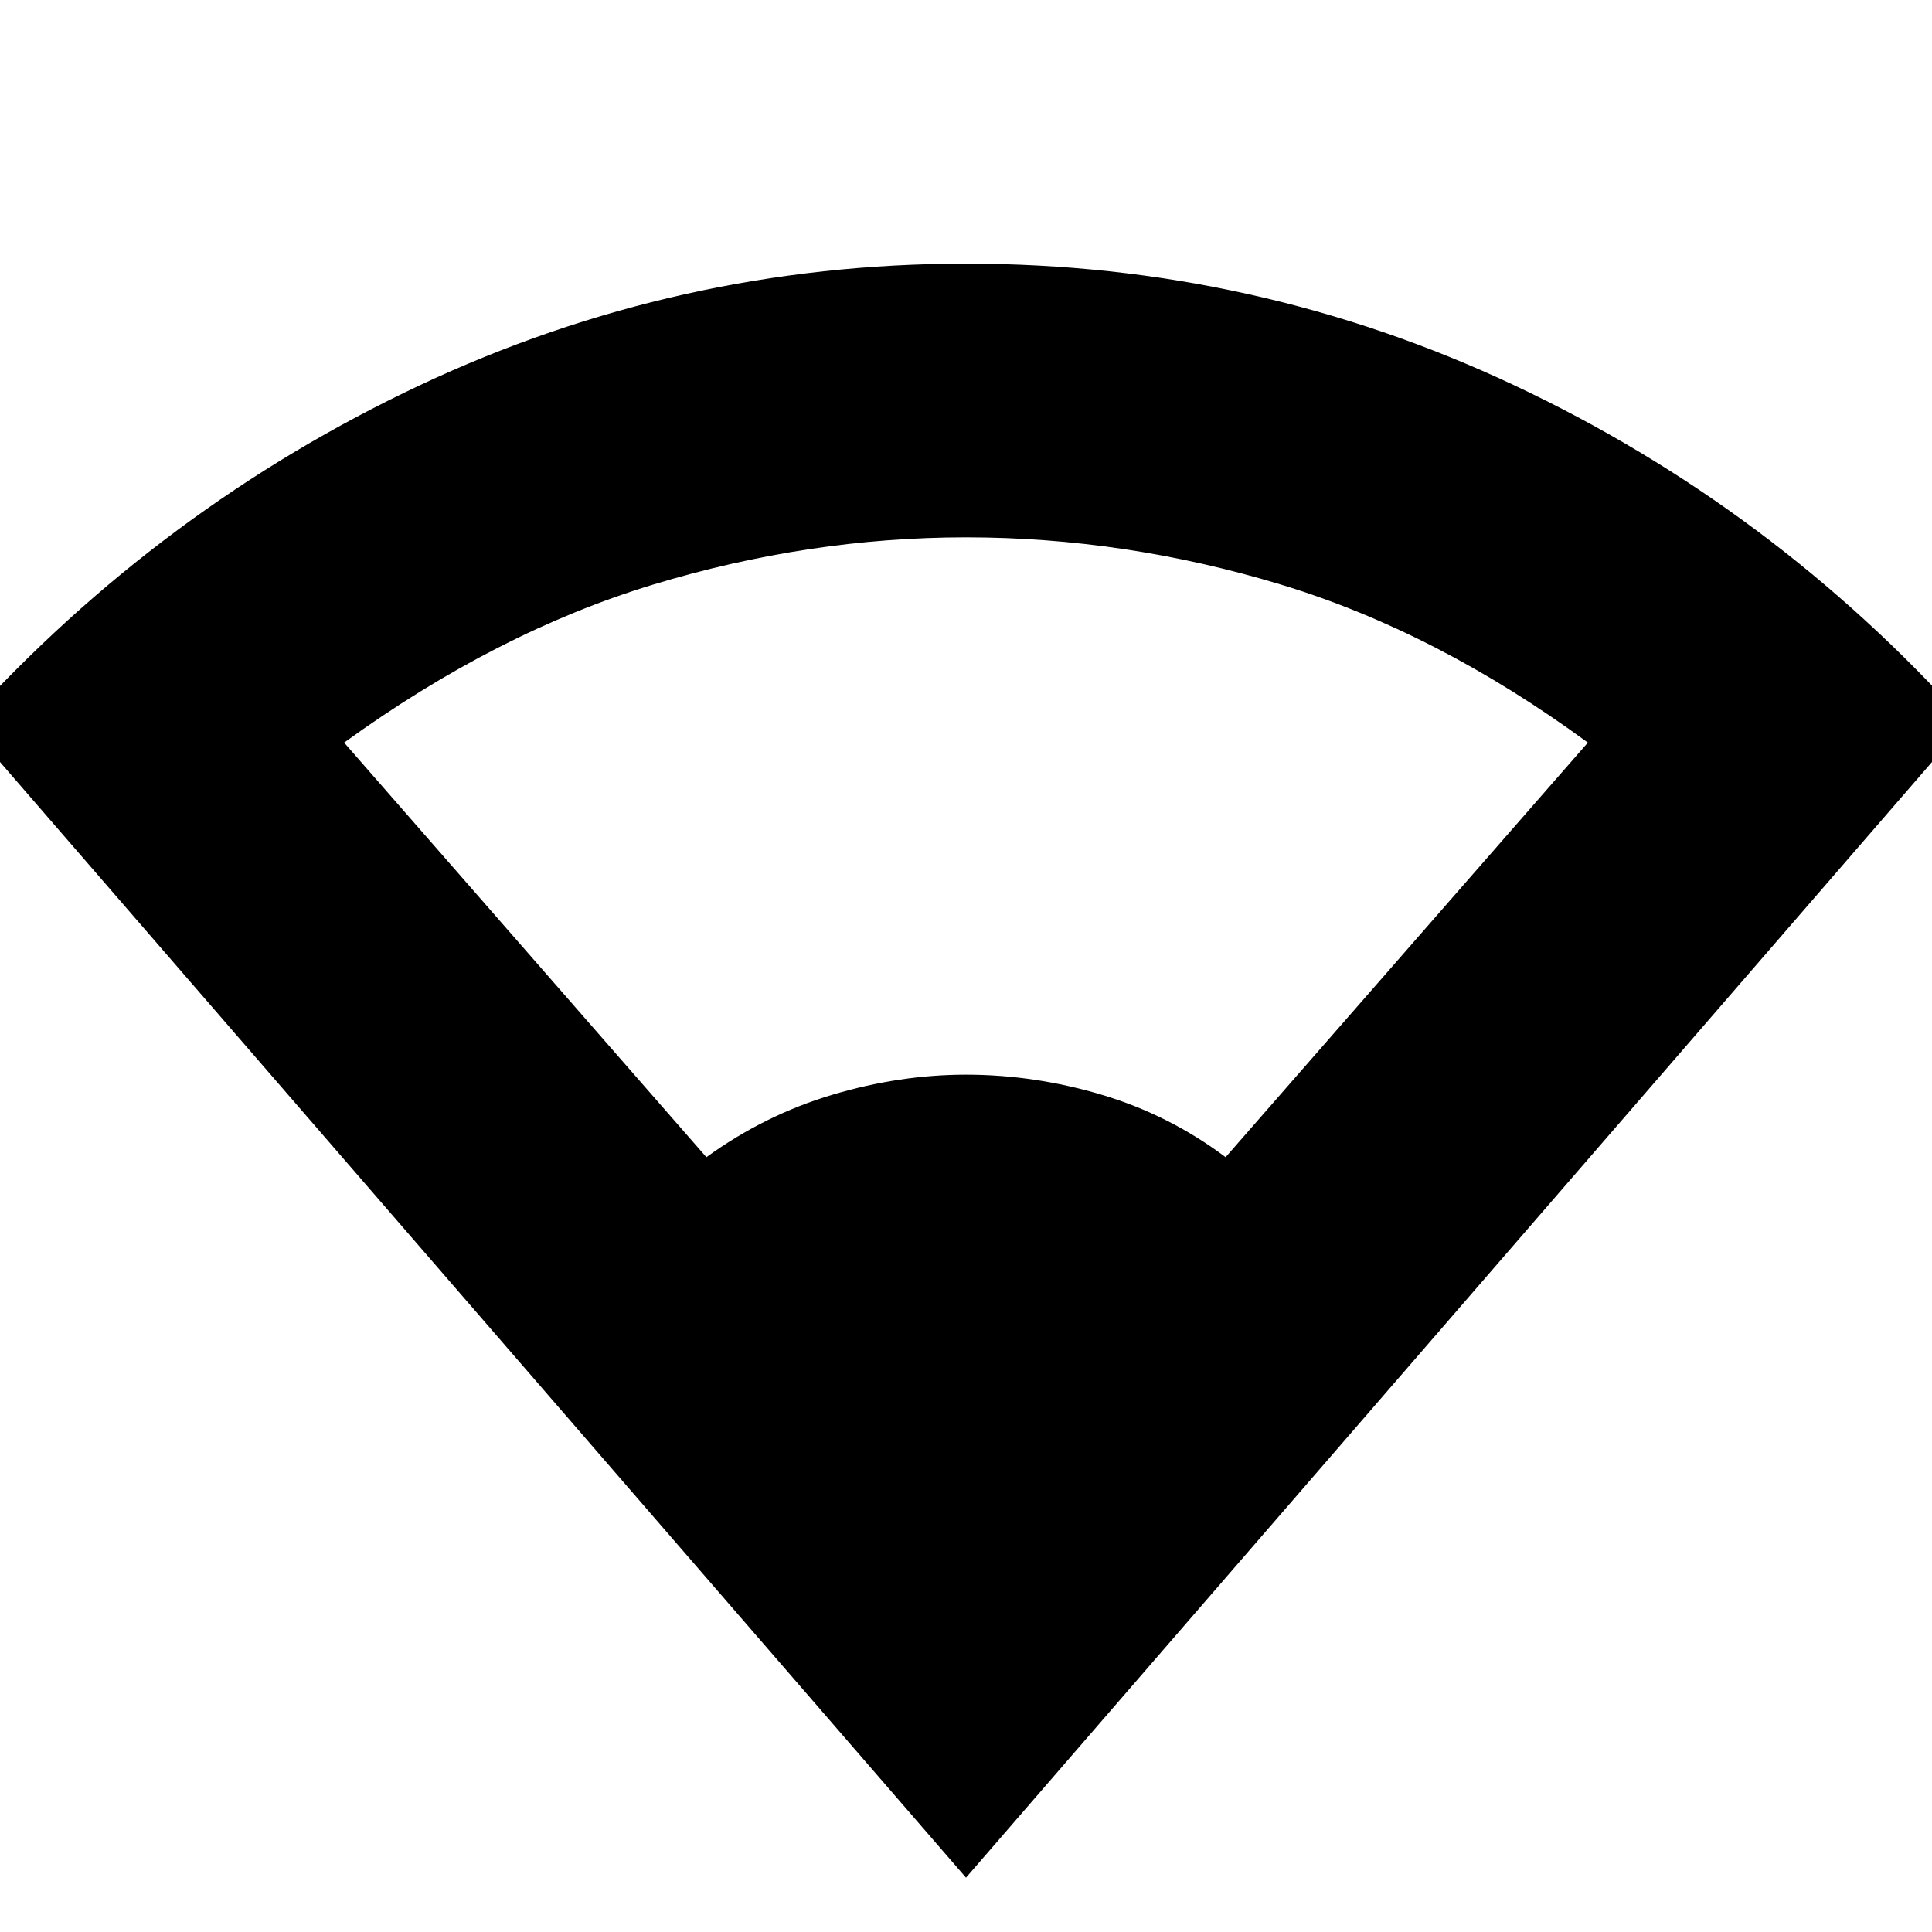 <svg xmlns="http://www.w3.org/2000/svg" height="24" width="24"><path d="M12 23.325-.425 8.975Q2 6.3 5.213 4.787 8.425 3.275 12 3.275q3.6 0 6.812 1.512 3.213 1.513 5.613 4.188Zm-3.225-8.95q.725-.525 1.563-.775.837-.25 1.662-.25.85 0 1.688.25.837.25 1.537.775l4.5-5.15Q17.85 7.85 15.913 7.262 13.975 6.675 12 6.675q-1.95 0-3.887.587-1.938.588-3.838 1.963Z"/></svg>